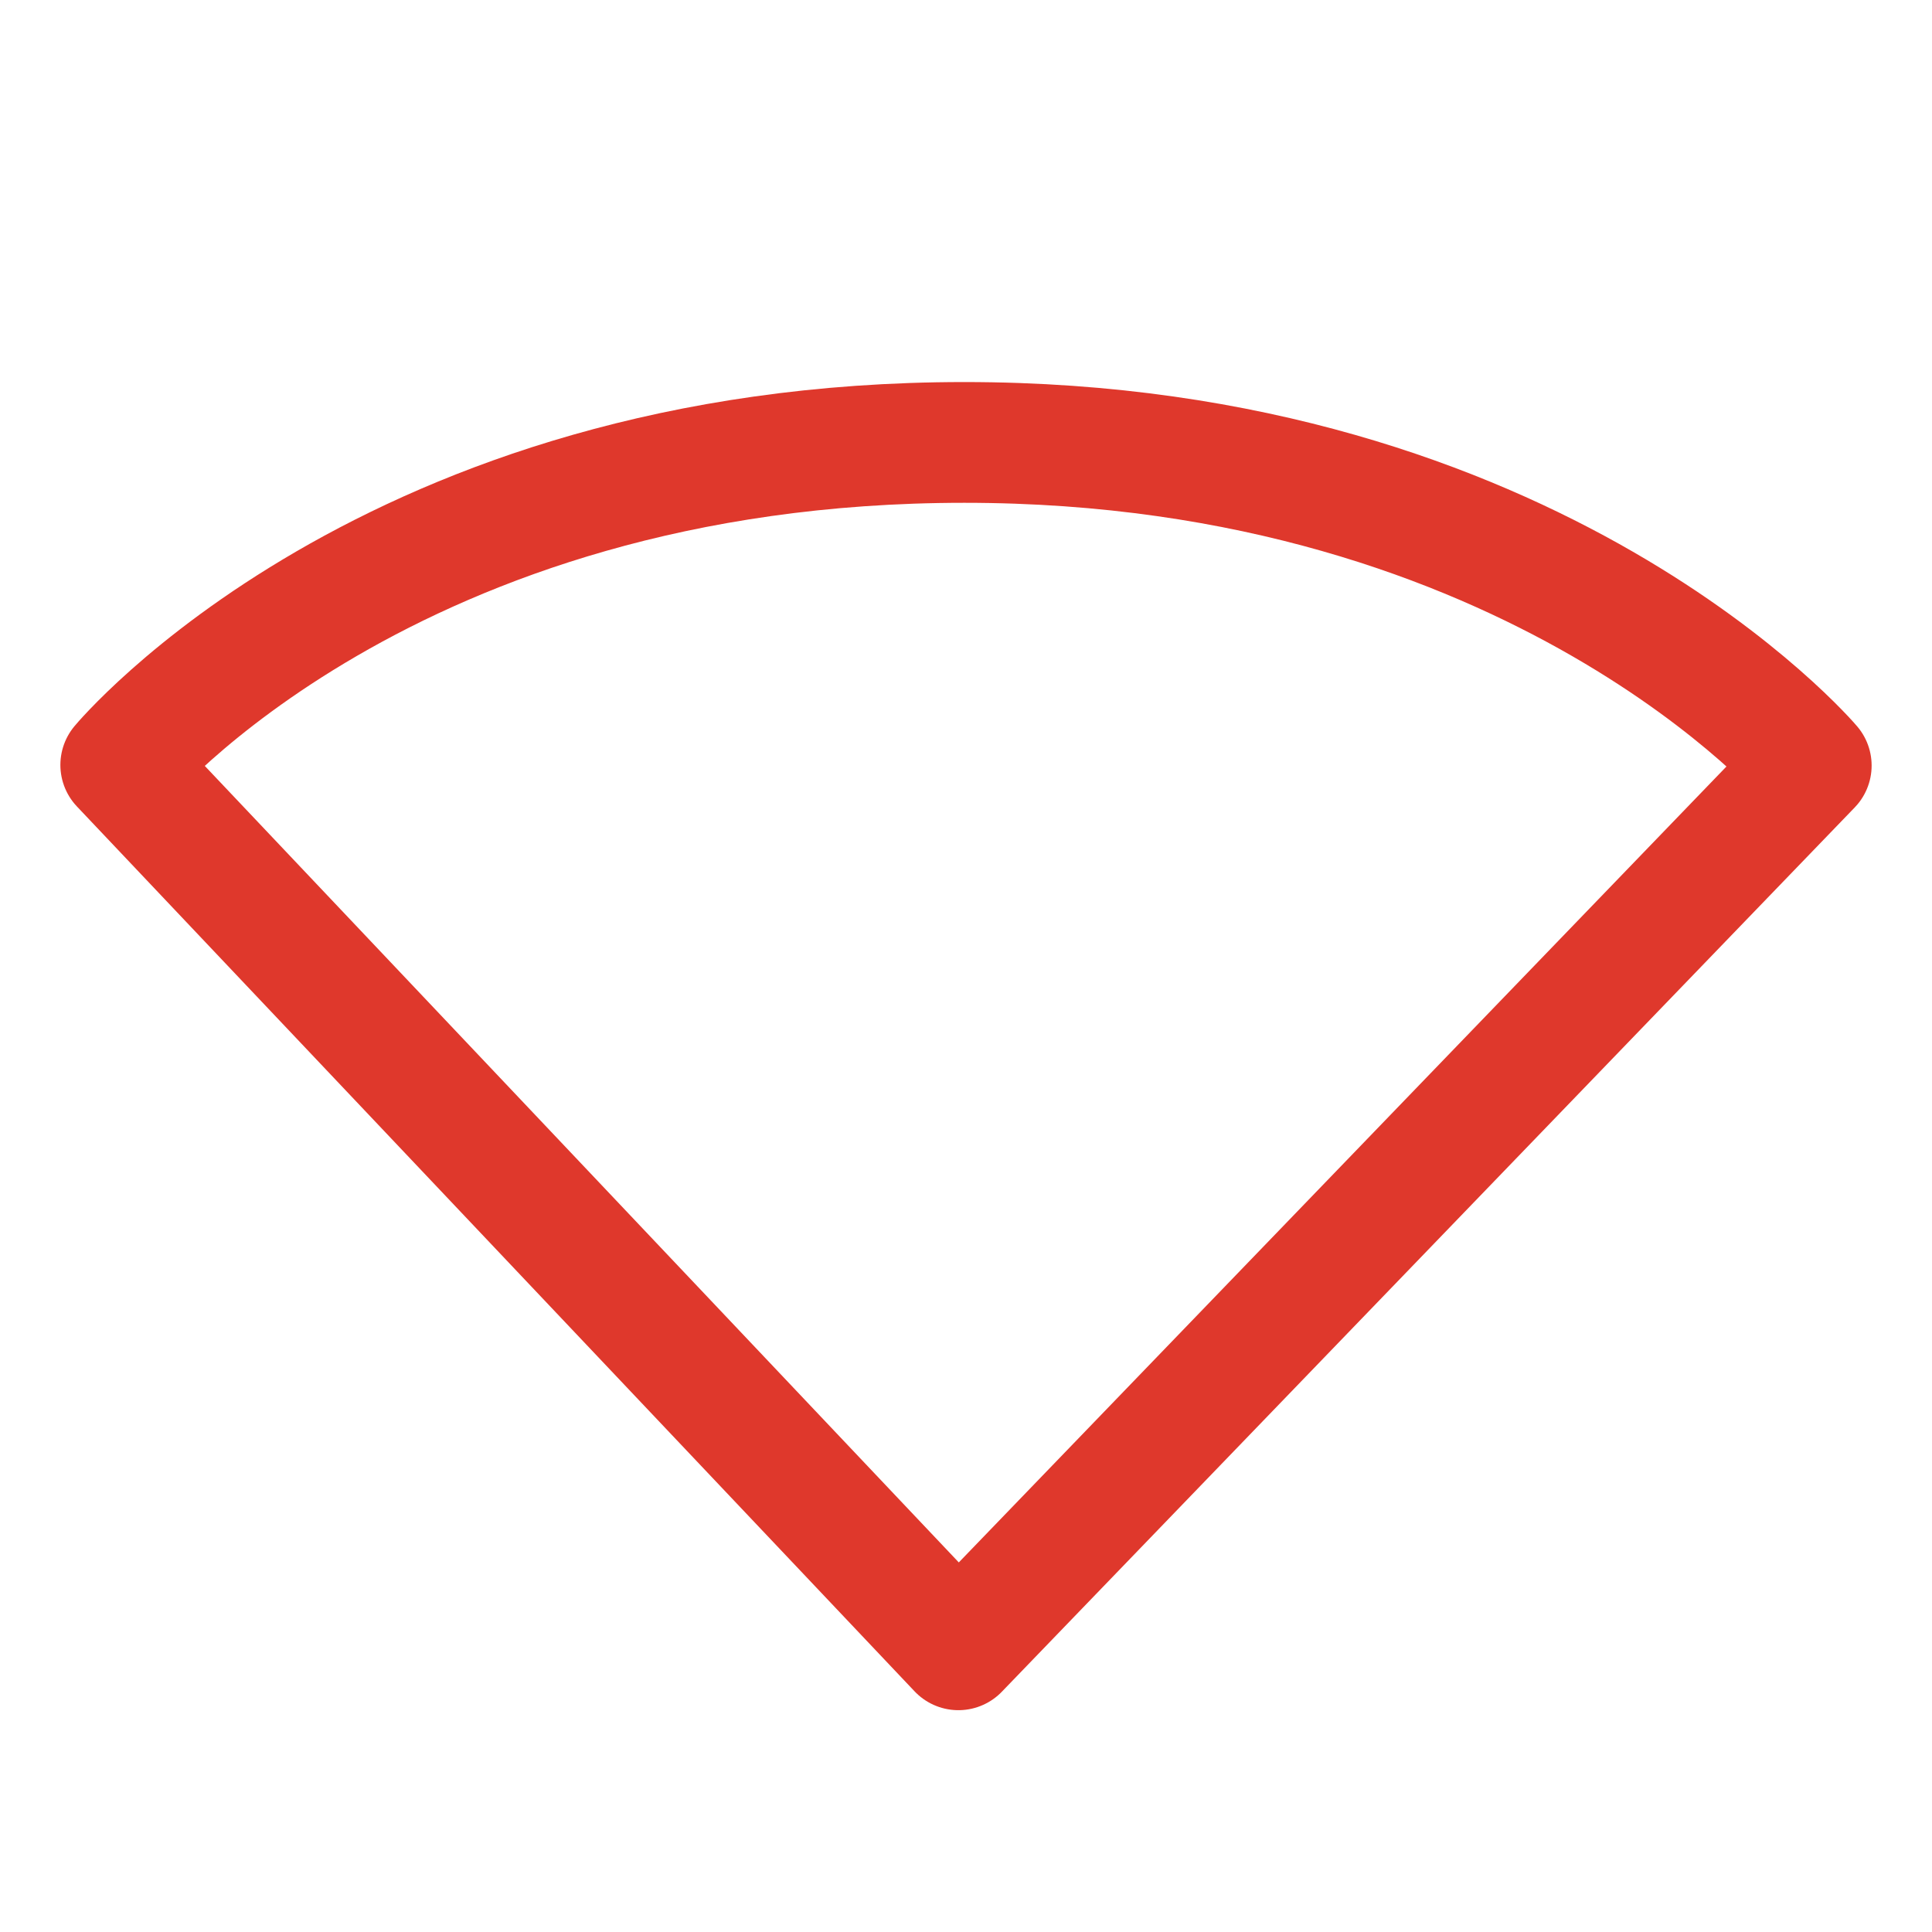 <?xml version="1.0" encoding="UTF-8" standalone="no"?>
<!-- Created with Inkscape (http://www.inkscape.org/) -->

<svg
   version="1.1"
   width="16"
   height="16"
   id="svg3883"
   sodipodi:docname="network-error.svg"
   inkscape:version="1.1.2 (0a00cf5339, 2022-02-04)"
   xmlns:inkscape="http://www.inkscape.org/namespaces/inkscape"
   xmlns:sodipodi="http://sodipodi.sourceforge.net/DTD/sodipodi-0.dtd"
   xmlns="http://www.w3.org/2000/svg"
   xmlns:svg="http://www.w3.org/2000/svg"
   xmlns:rdf="http://www.w3.org/1999/02/22-rdf-syntax-ns#"
   xmlns:cc="http://creativecommons.org/ns#"
   xmlns:dc="http://purl.org/dc/elements/1.1/">
  <sodipodi:namedview
     id="namedview9"
     pagecolor="#ffffff"
     bordercolor="#666666"
     borderopacity="1.0"
     inkscape:pageshadow="2"
     inkscape:pageopacity="0.0"
     inkscape:pagecheckerboard="0"
     showgrid="false"
     inkscape:zoom="31"
     inkscape:cx="10.854839"
     inkscape:cy="11"
     inkscape:window-width="1317"
     inkscape:window-height="893"
     inkscape:window-x="749"
     inkscape:window-y="143"
     inkscape:window-maximized="0"
     inkscape:current-layer="svg3883" />
  <defs
     id="defs3885" />
  <path
     class="error"
     d="M 7.937,13.663 1,6.335 c 0,0 2.217,-2.671 6.986,-2.671 4.746,0 7.014,2.676 7.014,2.676 z"
     id="path3683-6-3"
     style="display:inline;overflow:visible;visibility:visible;fill:none;stroke:#df382c;stroke-width:1;stroke-linecap:round;stroke-linejoin:round;stroke-miterlimit:4;stroke-dasharray:none;stroke-dashoffset:0;stroke-opacity:1;marker:none;enable-background:accumulate" />
</svg>
